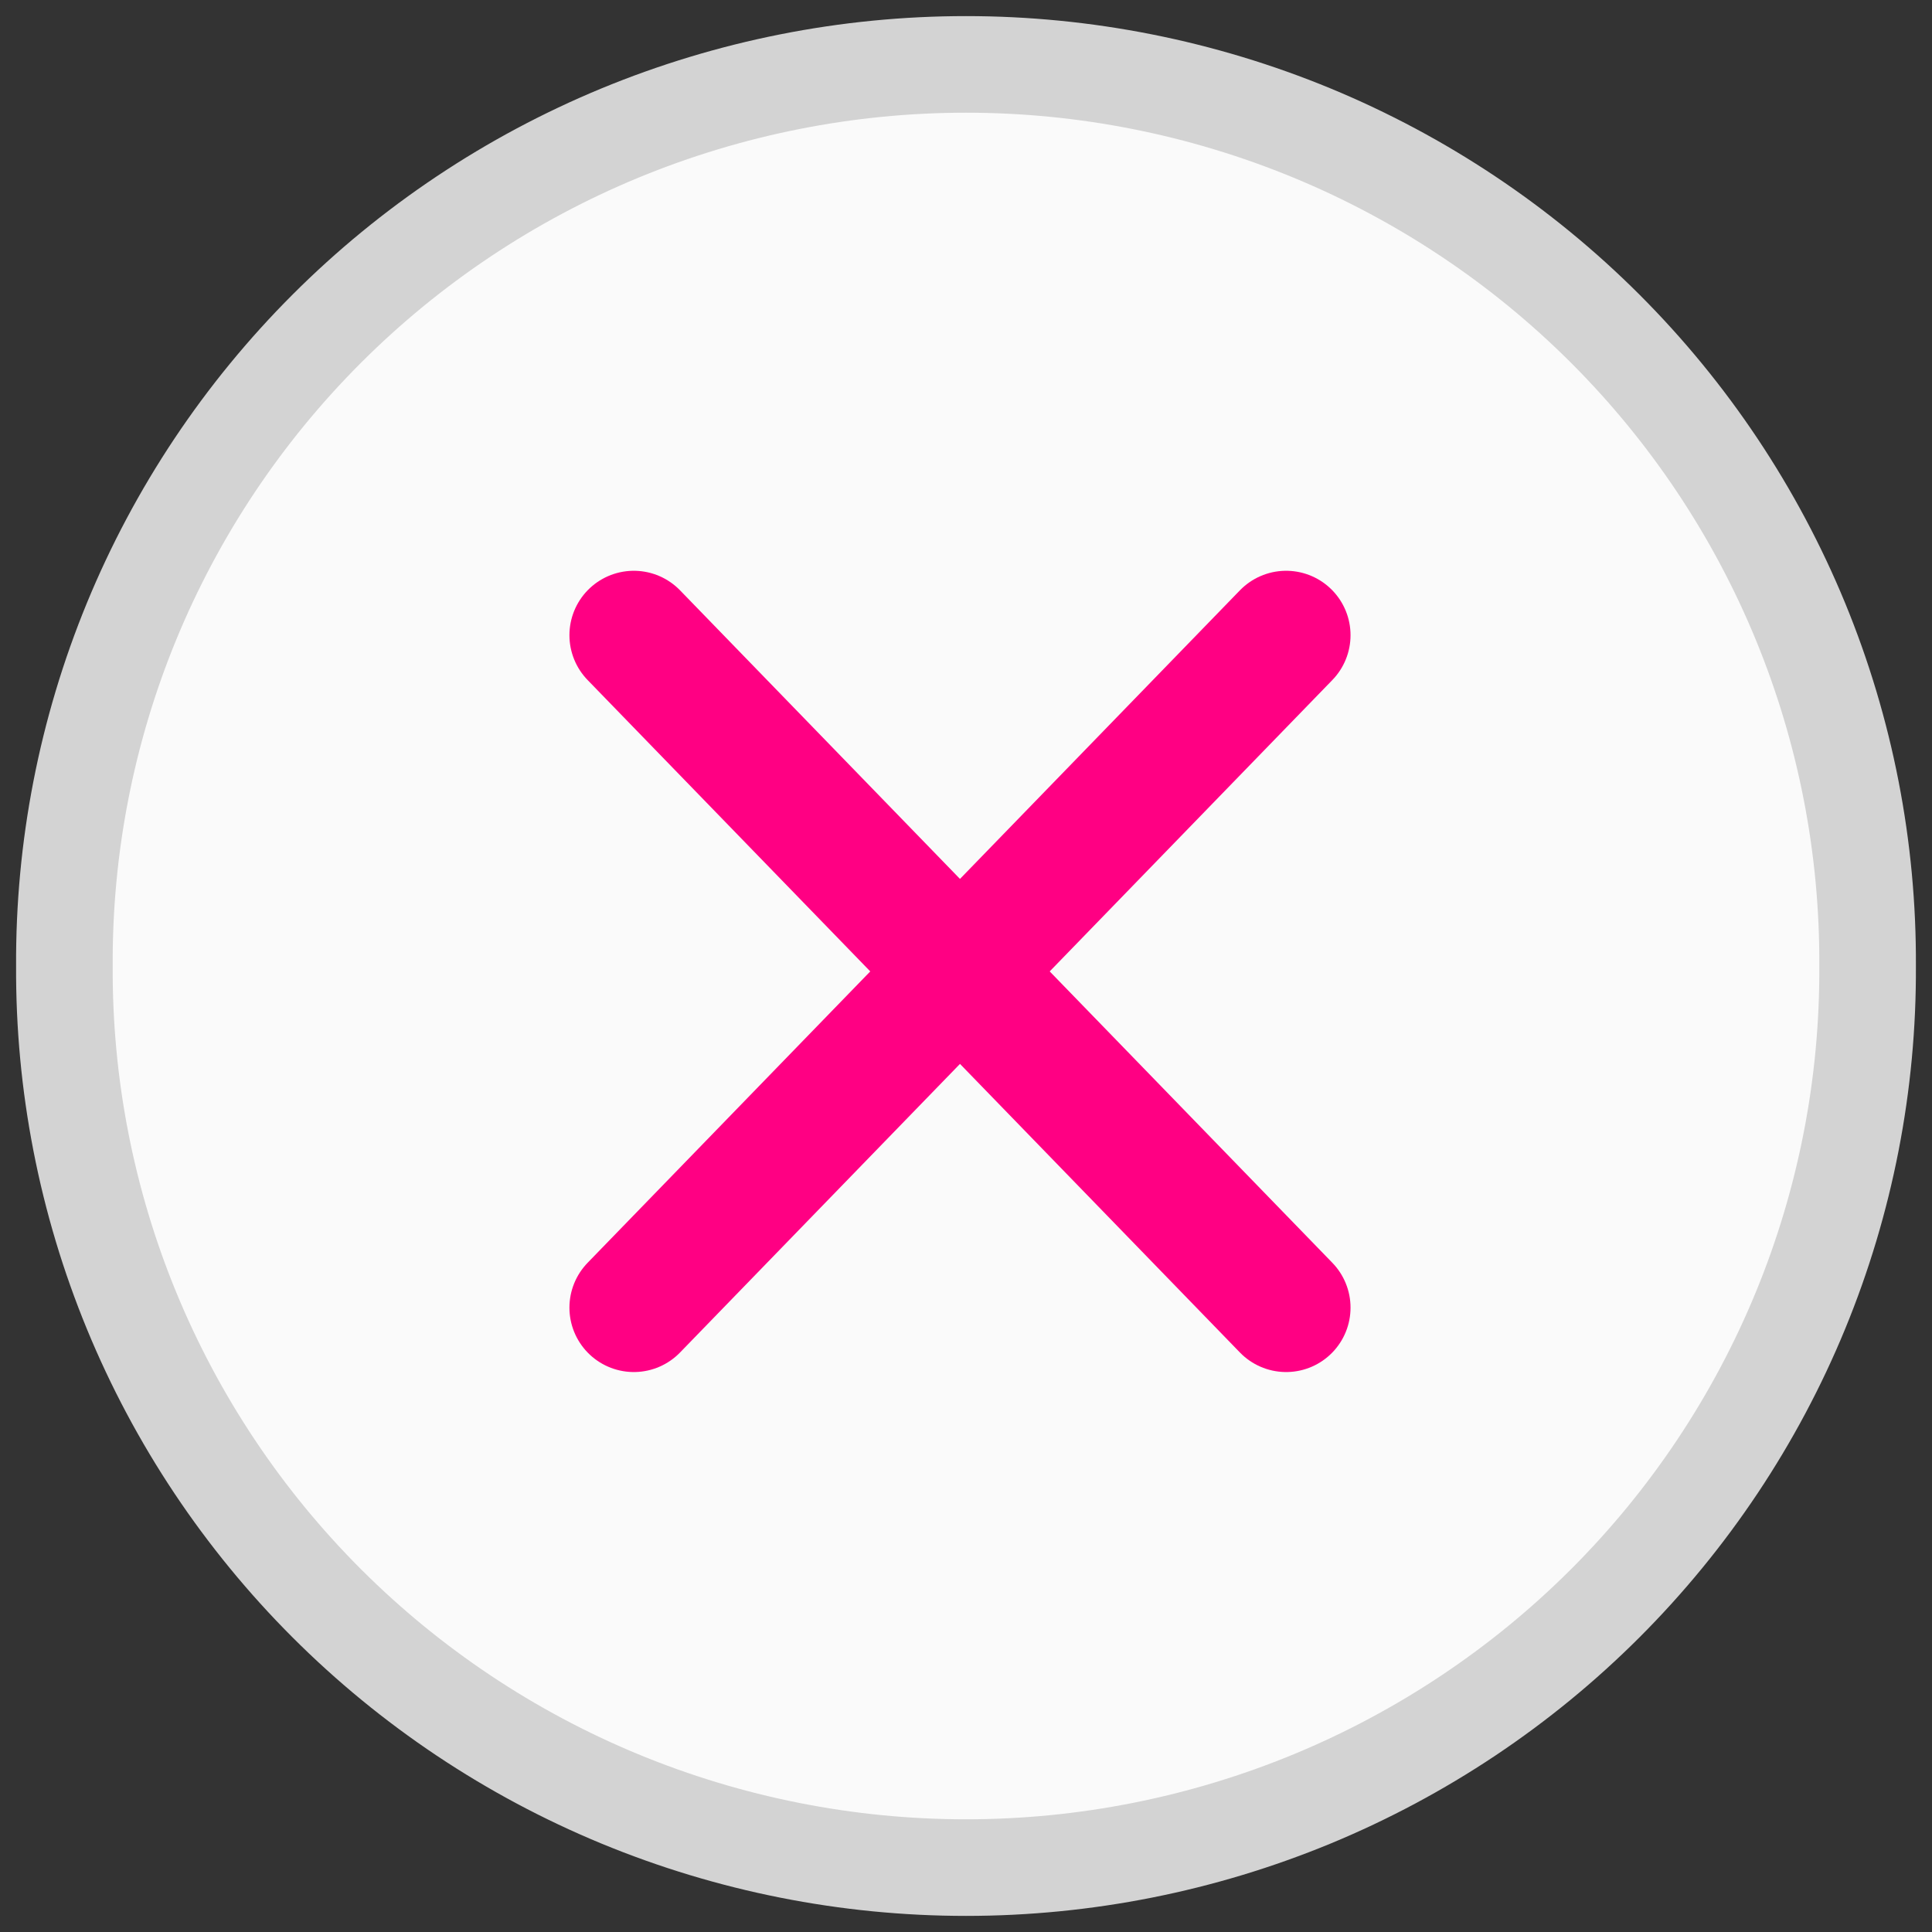 <svg width="30" height="30" viewBox="0 0 30 30" fill="none" xmlns="http://www.w3.org/2000/svg">
<rect x="0" y="0" width="30" height="30" fill="#333333" stroke="none"/>
<path d="M29 15C29.01 16.835 28.656 18.654 27.957 20.352C27.258 22.05 26.228 23.594 24.927 24.895C23.626 26.196 22.079 27.228 20.376 27.933C18.672 28.637 16.845 29 15 29C13.155 29 11.328 28.637 9.624 27.933C7.92 27.228 6.374 26.196 5.073 24.895C3.772 23.594 2.742 22.05 2.043 20.352C1.344 18.654 0.99 16.835 1 15C0.99 13.165 1.344 11.347 2.043 9.648C2.742 7.95 3.772 6.406 5.073 5.105C6.374 3.804 7.92 2.772 9.624 2.067C11.328 1.363 13.155 1 15 1C16.845 1 18.672 1.363 20.376 2.067C22.079 2.772 23.626 3.804 24.927 5.105C26.228 6.406 27.258 7.95 27.957 9.648C28.656 11.347 29.01 13.165 29 15Z" fill="#FAFAFA" stroke="#D3D3D3" stroke-width="1.5"/>
<path d="M9.842 9.863L19.971 20.305" stroke="#FF0083" stroke-width="2" stroke-linecap="round"/>
<path d="M19.971 9.863L9.842 20.305" stroke="#FF0083" stroke-width="2" stroke-linecap="round"/>
</svg>
